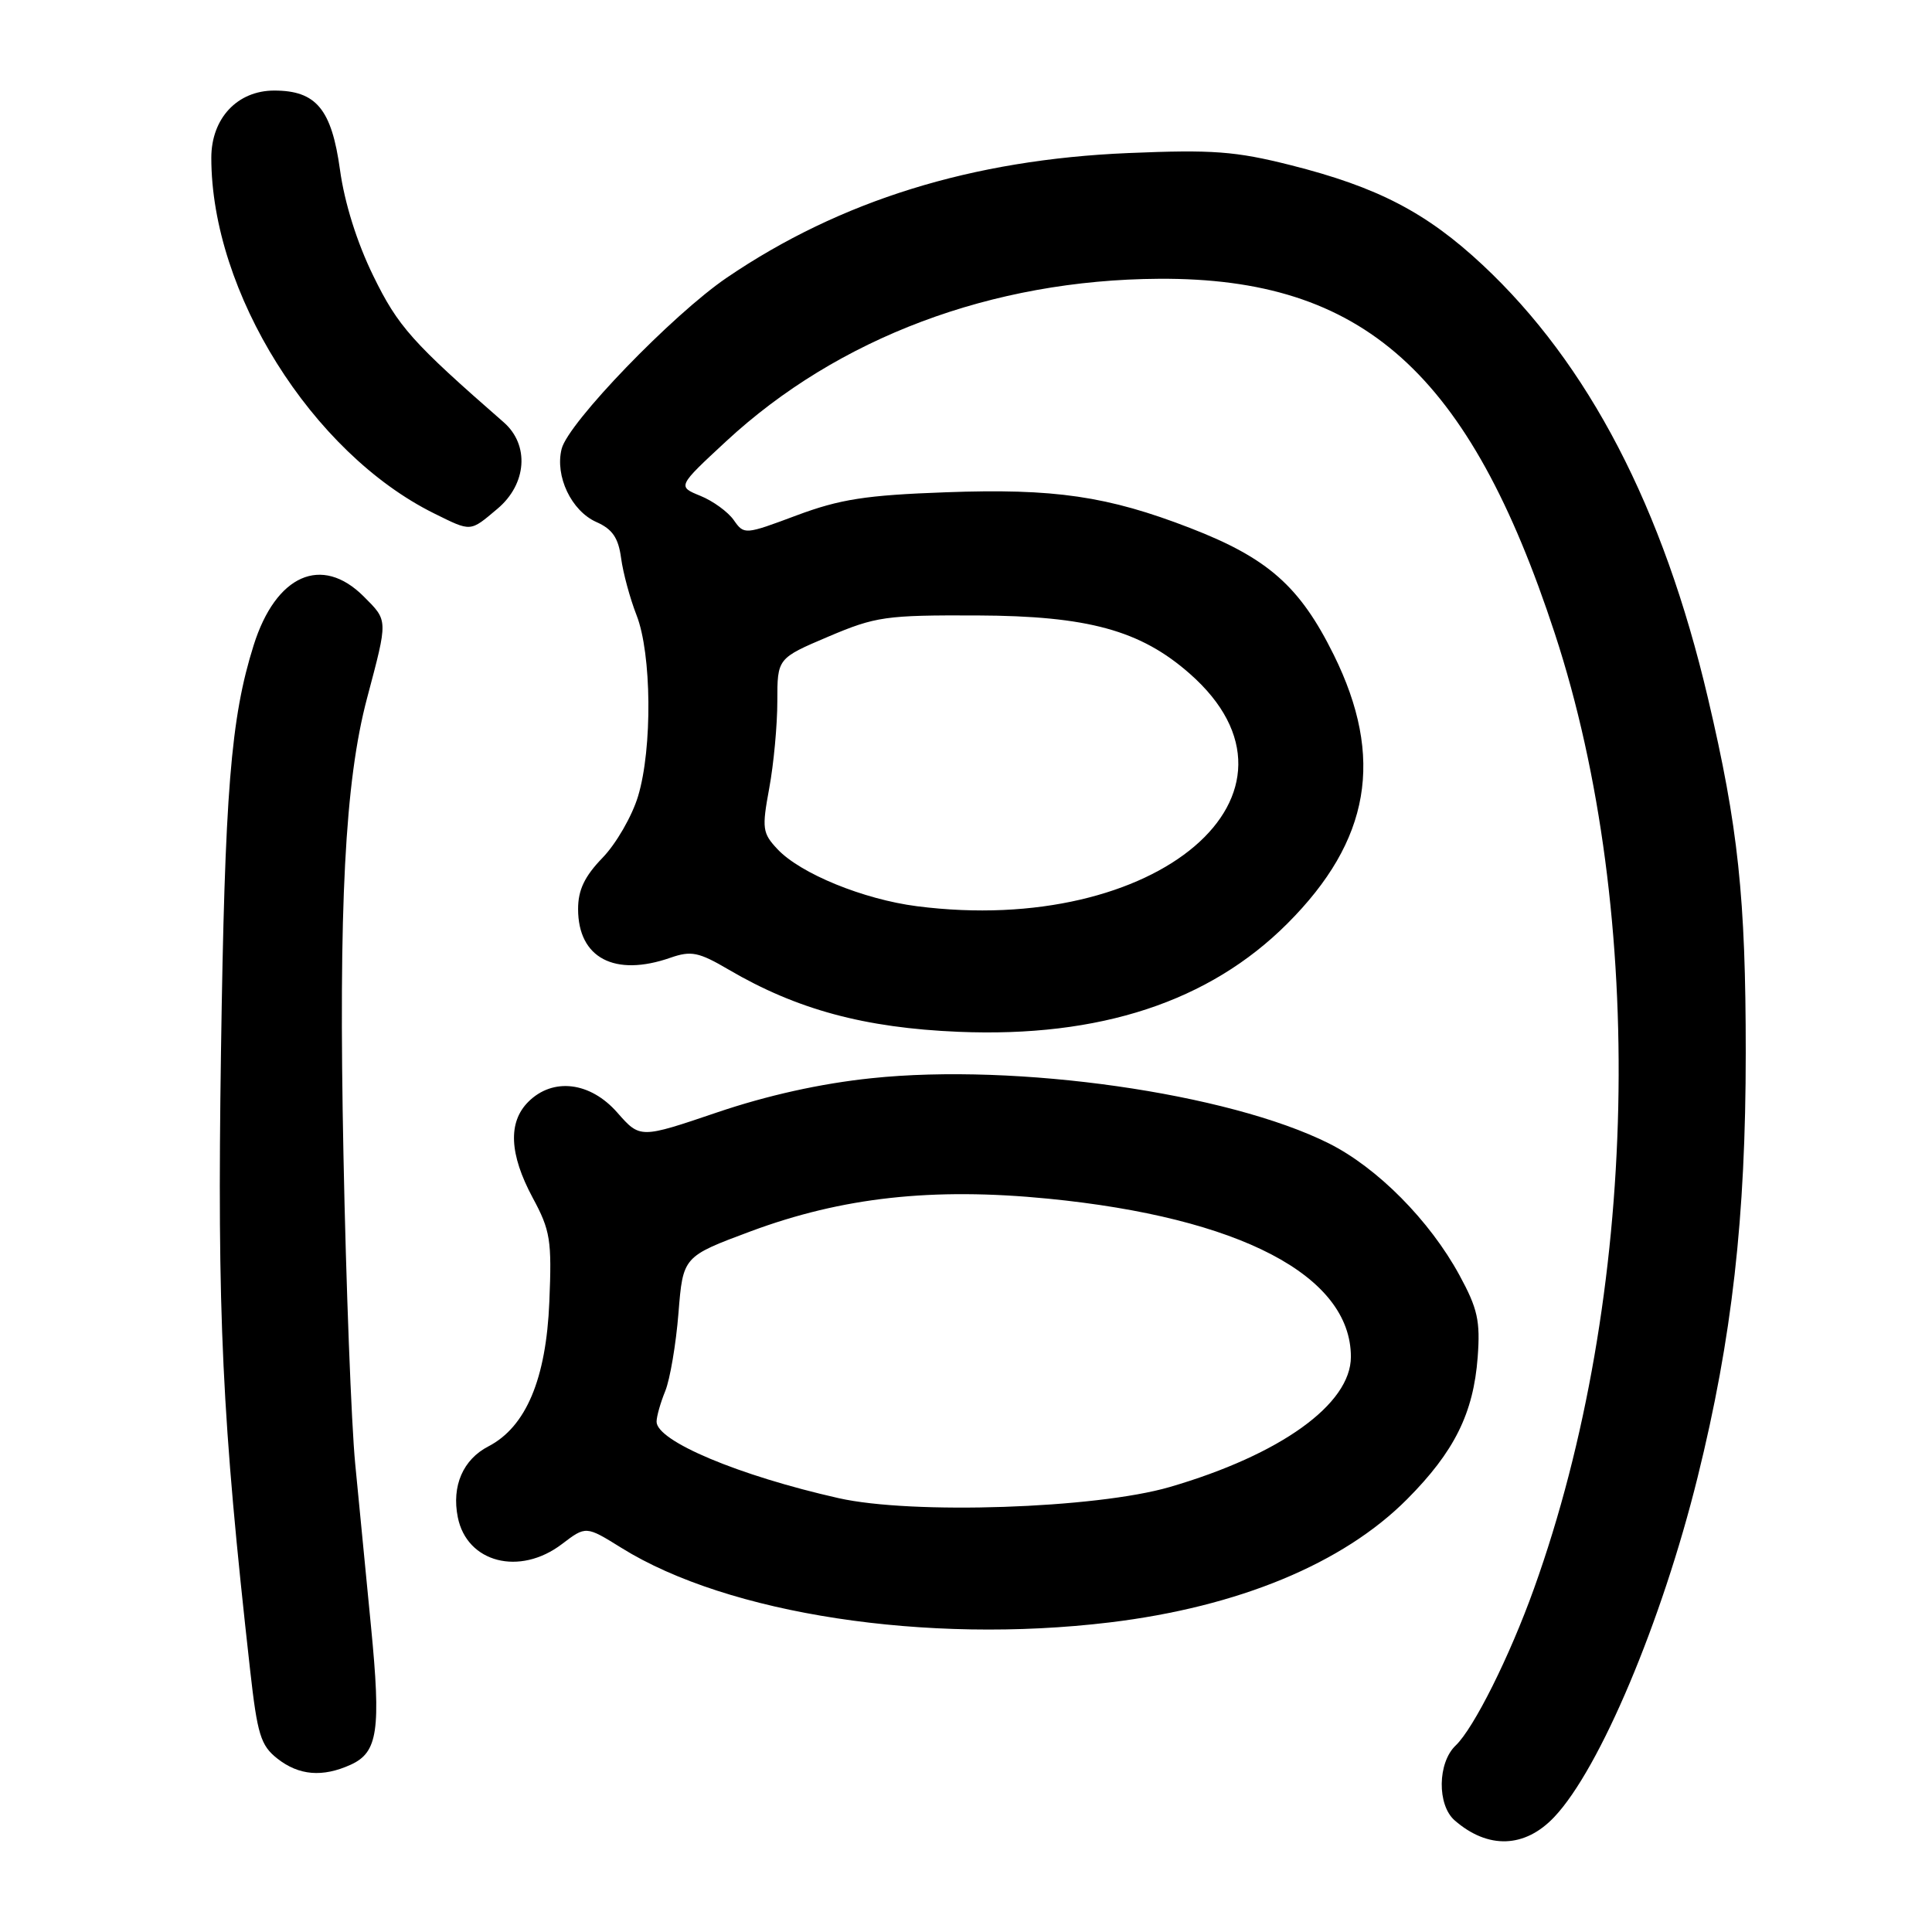 <?xml version="1.0" encoding="UTF-8" standalone="no"?>
<!DOCTYPE svg PUBLIC "-//W3C//DTD SVG 1.1//EN" "http://www.w3.org/Graphics/SVG/1.1/DTD/svg11.dtd" >
<svg xmlns="http://www.w3.org/2000/svg" xmlns:xlink="http://www.w3.org/1999/xlink" version="1.1" viewBox="0 0 256 256">
 <g >
 <path fill="currentColor"
d=" M 205.96 240.75 C 211.99 234.37 220.21 214.87 224.94 195.75 C 229.51 177.30 231.32 161.33 231.32 139.50 C 231.32 118.94 230.32 109.53 226.31 92.50 C 220.37 67.23 210.49 48.23 196.46 35.11 C 189.02 28.16 182.55 24.79 171.01 21.88 C 163.70 20.04 160.69 19.81 149.51 20.28 C 128.81 21.15 111.34 26.57 96.31 36.79 C 89.12 41.68 75.28 56.02 74.42 59.48 C 73.51 63.08 75.71 67.70 79.02 69.17 C 81.15 70.11 81.94 71.27 82.30 73.96 C 82.56 75.91 83.48 79.30 84.34 81.50 C 86.35 86.60 86.46 99.16 84.55 105.49 C 83.76 108.13 81.64 111.80 79.85 113.65 C 77.46 116.12 76.60 117.92 76.60 120.45 C 76.60 126.94 81.44 129.49 88.85 126.90 C 91.59 125.95 92.58 126.15 96.57 128.49 C 105.58 133.77 114.57 136.20 127.00 136.72 C 145.73 137.50 160.23 132.73 170.58 122.38 C 181.58 111.38 183.47 100.41 176.73 86.77 C 172.24 77.69 168.01 73.95 157.69 69.96 C 146.76 65.73 139.71 64.70 125.30 65.23 C 114.72 65.61 111.30 66.15 105.56 68.29 C 98.69 70.86 98.60 70.87 97.23 68.92 C 96.47 67.83 94.48 66.38 92.80 65.70 C 89.76 64.46 89.76 64.46 96.21 58.48 C 111.05 44.73 131.44 37.07 153.58 36.94 C 180.64 36.78 194.67 49.35 206.02 83.94 C 218.24 121.18 217.14 171.86 203.26 210.50 C 200.04 219.49 195.28 229.01 192.88 231.29 C 190.48 233.57 190.41 239.17 192.75 241.21 C 197.17 245.06 202.06 244.89 205.96 240.75 Z  M 46.48 233.83 C 50.07 232.19 50.50 229.28 49.16 215.52 C 48.52 208.91 47.58 199.22 47.07 194.00 C 46.56 188.78 45.85 170.32 45.51 153.00 C 44.85 120.07 45.70 103.58 48.64 92.50 C 51.43 81.97 51.44 82.29 48.19 79.03 C 42.62 73.47 36.55 76.17 33.61 85.50 C 30.57 95.17 29.79 104.82 29.28 139.48 C 28.77 174.33 29.41 187.93 33.14 221.27 C 34.10 229.84 34.54 231.28 36.75 233.02 C 39.61 235.27 42.74 235.53 46.48 233.83 Z  M 147.03 214.98 C 164.11 212.92 177.97 207.18 186.45 198.65 C 192.71 192.36 195.24 187.26 195.80 179.84 C 196.16 175.04 195.80 173.40 193.38 168.96 C 189.44 161.72 182.51 154.73 176.09 151.51 C 162.76 144.84 134.70 140.84 115.47 142.87 C 108.74 143.57 101.64 145.15 94.99 147.41 C 84.82 150.86 84.82 150.86 81.80 147.43 C 78.22 143.34 73.26 142.74 70.00 146.00 C 67.29 148.71 67.49 152.94 70.58 158.70 C 72.93 163.05 73.13 164.33 72.79 172.50 C 72.37 182.73 69.69 189.07 64.72 191.65 C 61.35 193.39 59.83 196.90 60.66 201.04 C 61.86 207.07 68.86 208.87 74.47 204.59 C 77.64 202.18 77.64 202.18 82.34 205.10 C 96.45 213.89 122.77 217.90 147.03 214.98 Z  M 65.92 67.41 C 69.81 64.14 70.18 58.96 66.75 55.96 C 54.62 45.37 52.75 43.28 49.47 36.57 C 47.30 32.14 45.65 26.88 45.05 22.50 C 43.94 14.47 41.90 12.00 36.34 12.00 C 31.45 12.00 28.00 15.68 28.00 20.91 C 28.00 38.72 41.33 60.00 57.50 68.02 C 62.50 70.49 62.24 70.51 65.92 67.41 Z  M 121.50 120.08 C 114.41 119.17 106.07 115.76 103.03 112.53 C 101.02 110.39 100.94 109.79 101.93 104.43 C 102.52 101.24 103.00 96.07 103.00 92.93 C 103.00 87.23 103.00 87.23 109.75 84.36 C 116.04 81.69 117.36 81.50 129.50 81.55 C 144.15 81.61 151.10 83.51 157.63 89.25 C 175.69 105.10 153.35 124.16 121.50 120.08 Z  M 111.11 198.51 C 97.89 195.53 87.00 190.95 87.00 188.38 C 87.00 187.69 87.52 185.86 88.15 184.32 C 88.78 182.77 89.57 178.12 89.90 174.00 C 90.50 166.50 90.50 166.50 99.46 163.16 C 111.61 158.64 123.56 157.32 138.88 158.83 C 164.27 161.33 179.00 169.03 179.00 179.79 C 179.00 186.06 169.67 192.76 154.99 197.04 C 145.20 199.89 120.83 200.71 111.11 198.51 Z "/>
</g>
</svg>